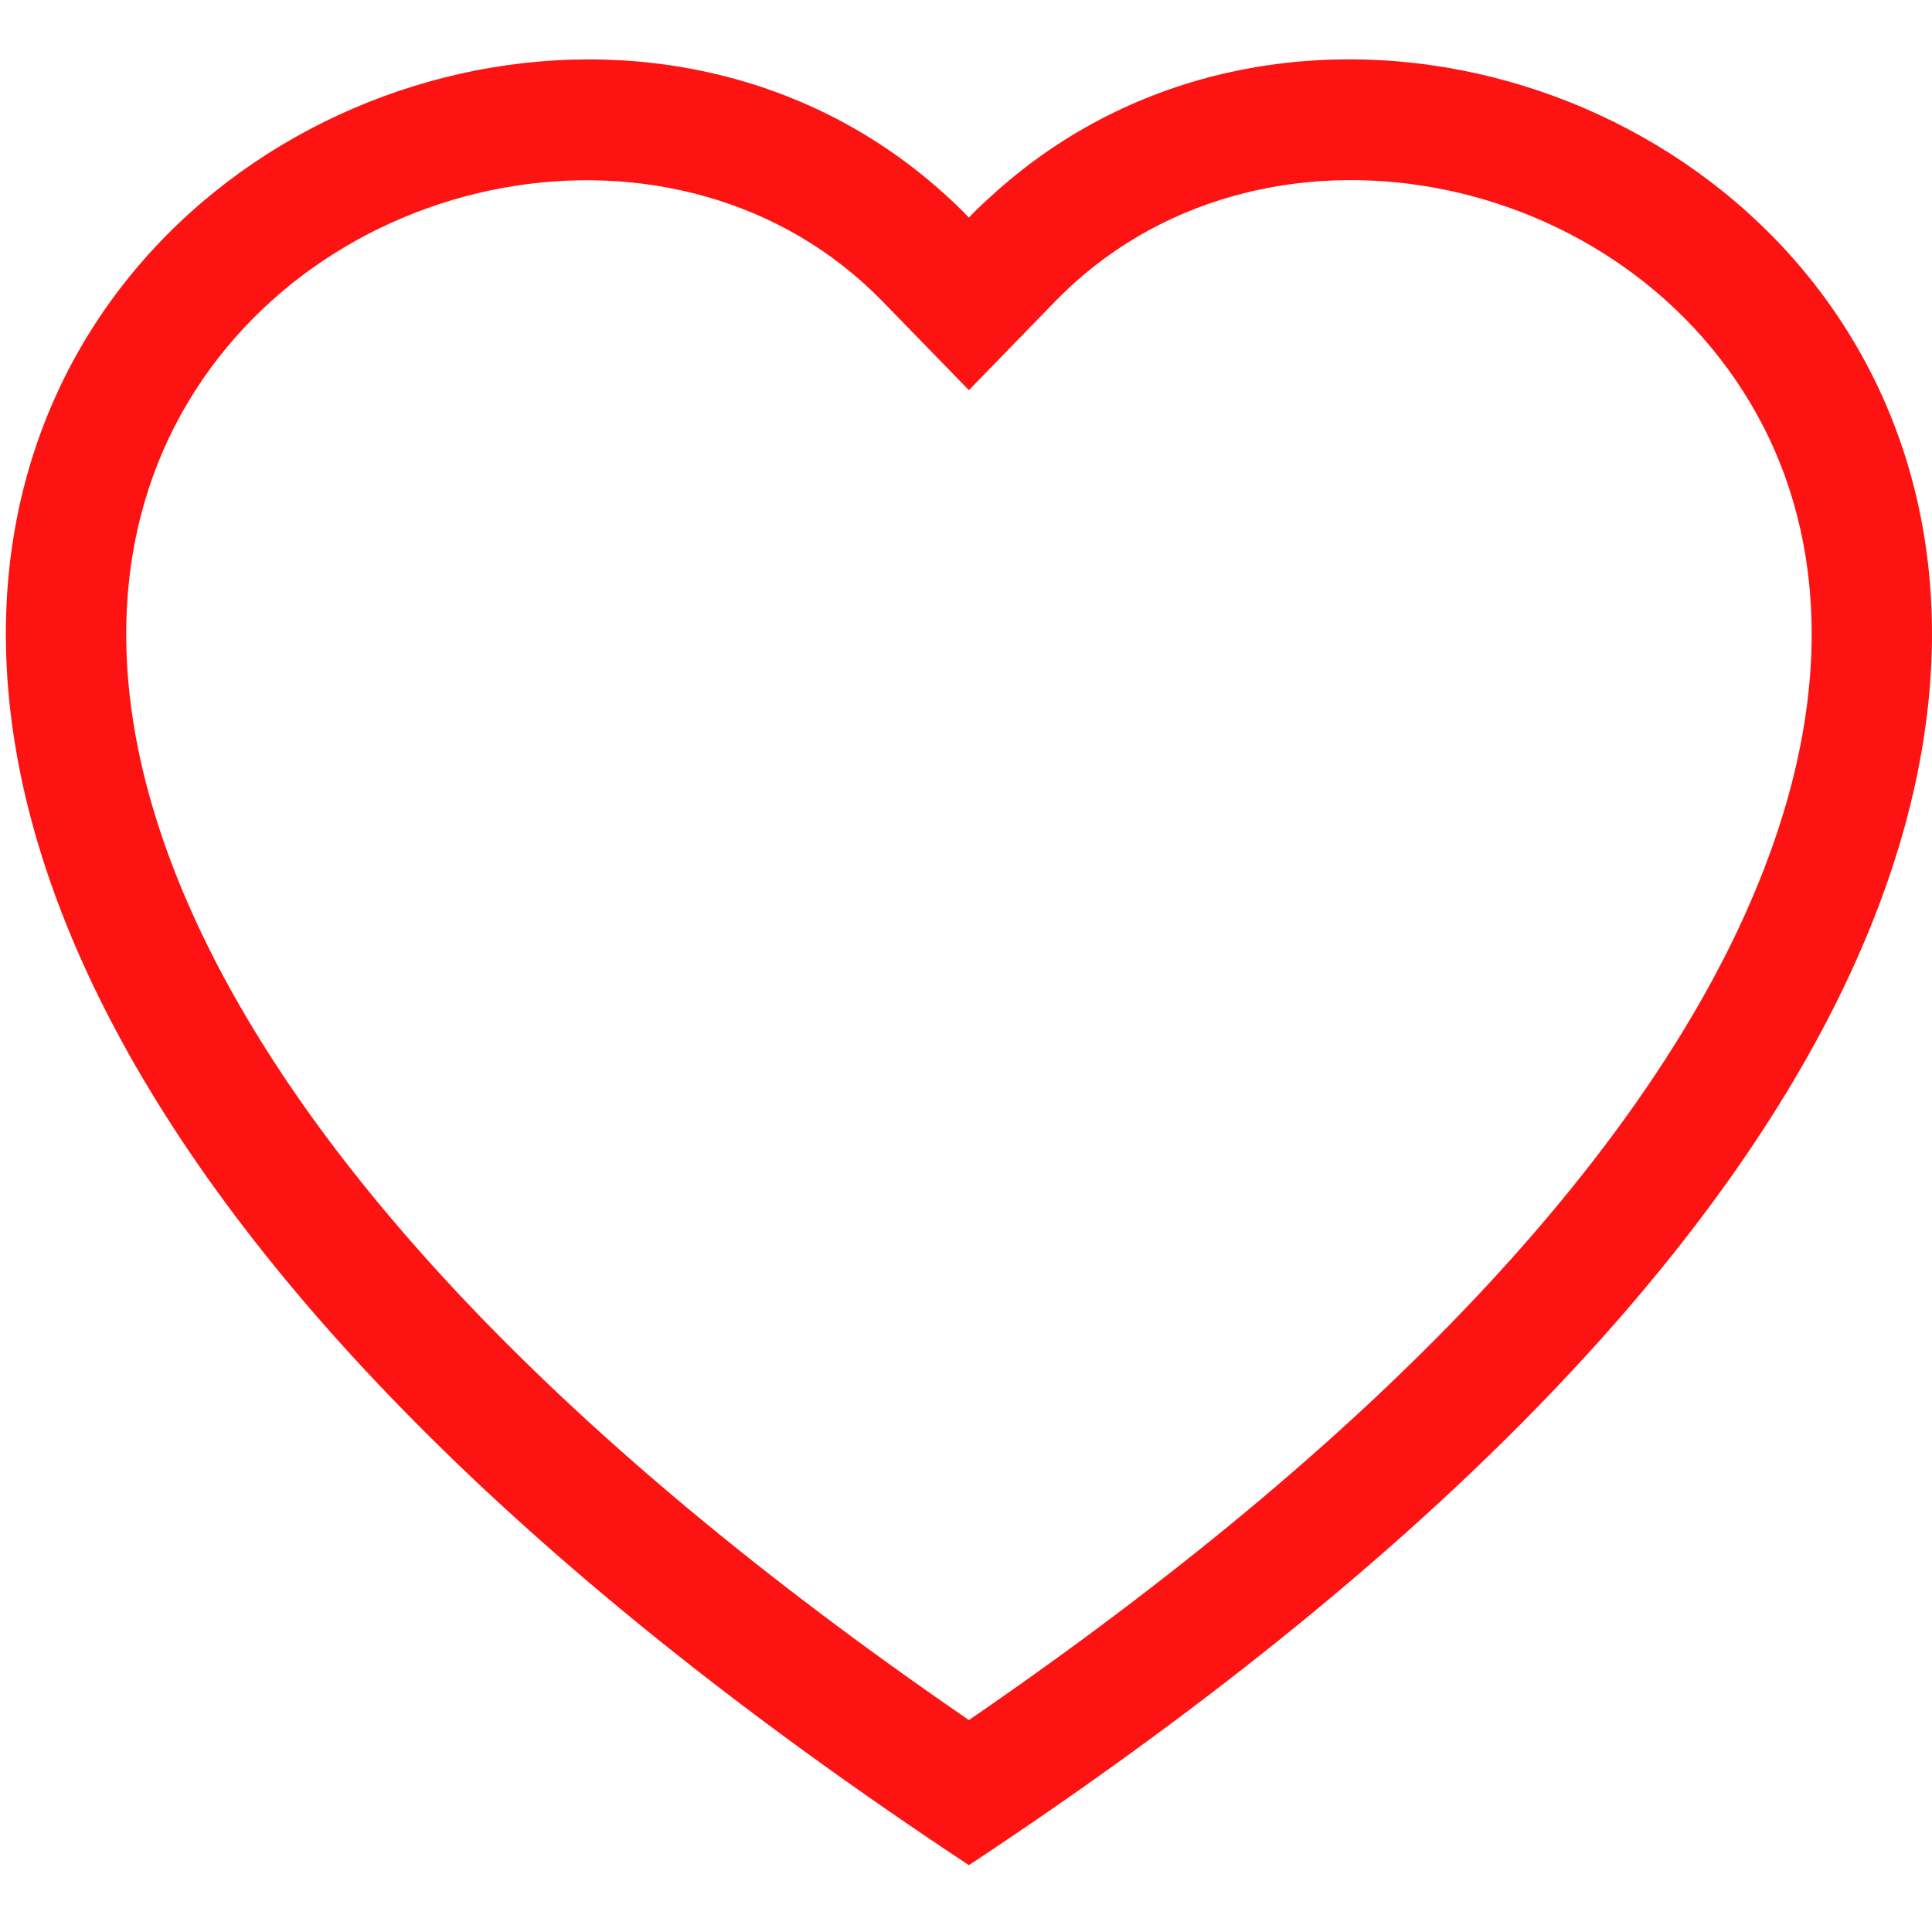 <svg width="20" height="20" viewBox="0 0 20 20" fill="none" xmlns="http://www.w3.org/2000/svg">
<path fill-rule="evenodd" clip-rule="evenodd" d="M10.03 4.039L9.137 3.121C7.039 0.965 3.193 1.709 1.805 4.419C1.153 5.694 1.006 7.535 2.196 9.884C3.343 12.146 5.728 14.855 10.03 17.806C14.332 14.855 16.716 12.146 17.864 9.884C19.054 7.533 18.909 5.694 18.256 4.419C16.867 1.709 13.021 0.963 10.924 3.119L10.03 4.039ZM10.03 19.308C-9.078 6.681 4.147 -3.174 9.811 2.039C9.886 2.107 9.959 2.178 10.03 2.252C10.101 2.178 10.174 2.108 10.25 2.04C15.913 -3.177 29.139 6.68 10.03 19.308Z" fill="#FE1313"/>
</svg>

